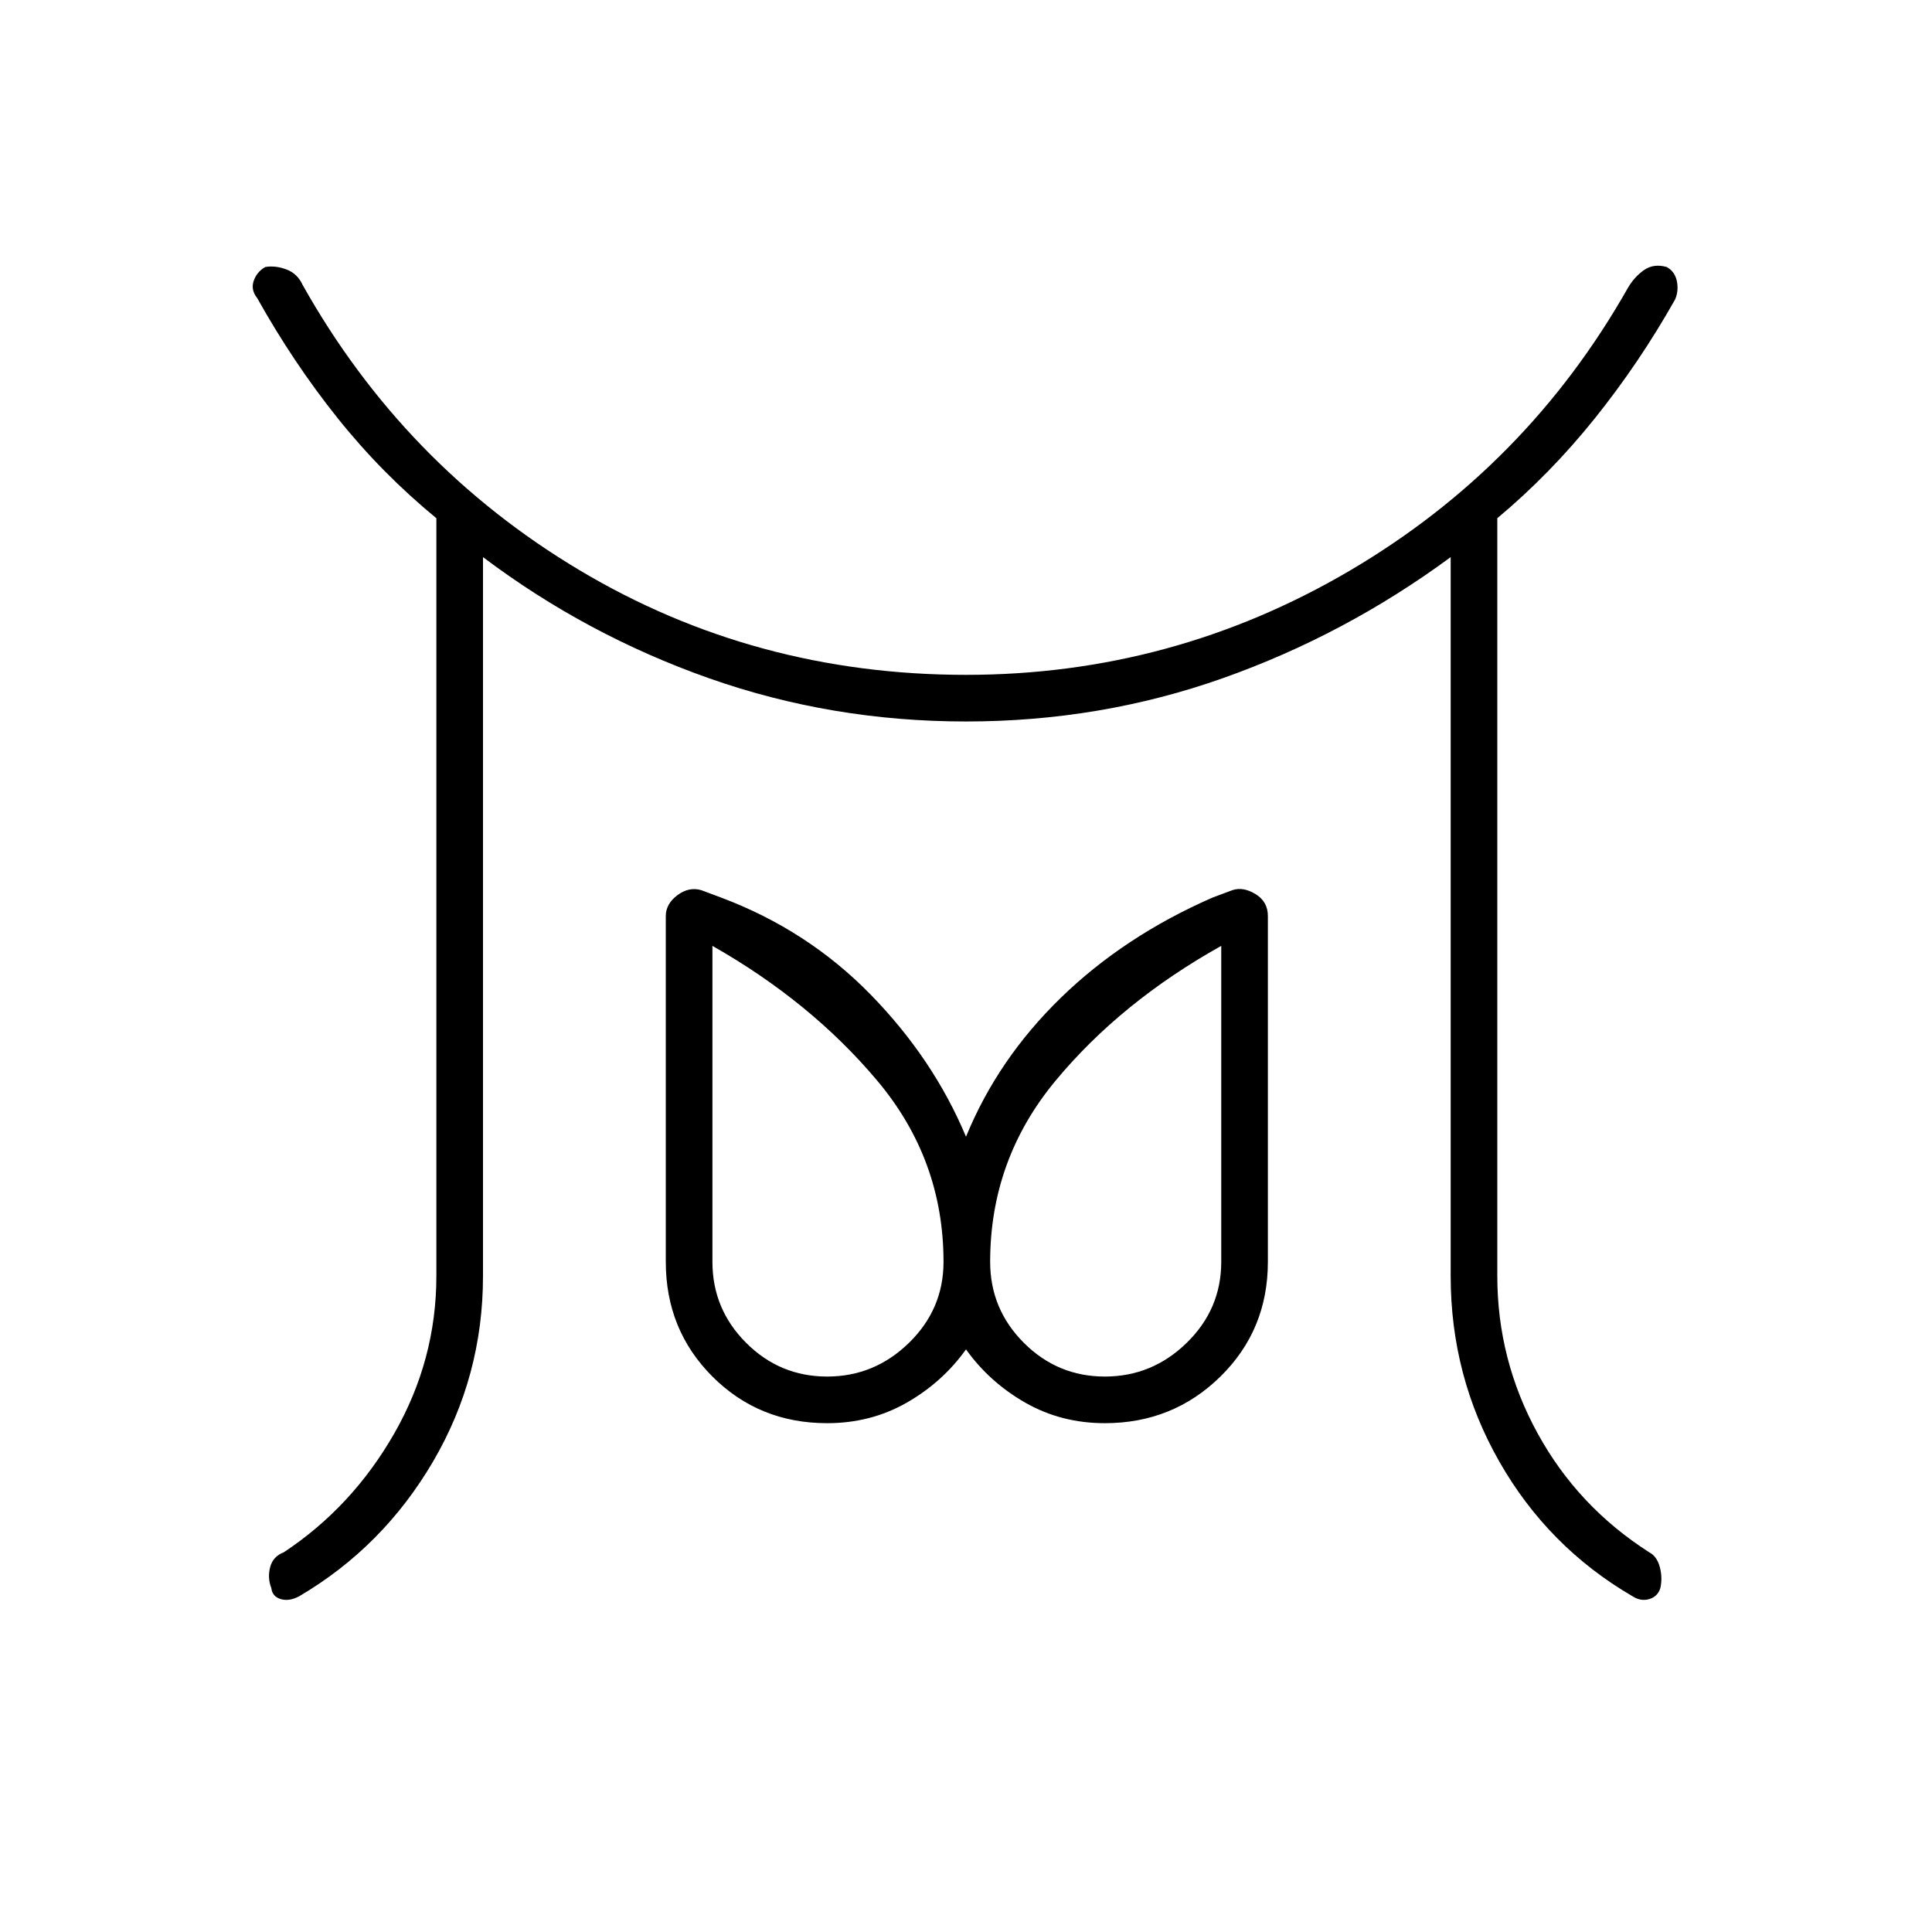 <svg xmlns="http://www.w3.org/2000/svg" height="40" viewBox="0 -960 960 960" width="40"><path d="M411-276q23.5 0 40.67-16.75 17.16-16.75 17.16-40.25 0-50.83-32.91-90Q403-462.17 354-490v157q0 23.5 16.75 40.25T411-276Zm138 0q23.5 0 40.67-16.75 17.16-16.75 17.16-40.25v-157Q557-462.17 524.5-423T492-333q0 23.5 16.75 40.25T549-276Zm-332.17-50v-376.5q-27.16-22.33-49.08-49.75-21.92-27.42-39.92-59.58-3.33-4.17-1.75-8.67 1.59-4.5 5.75-6.83 5.17-.84 10.59 1.25 5.41 2.08 7.91 7.58 50.34 89.67 137.5 141.75Q375-624.67 480-624.67q102.5 0 190.5-51.66 88-51.67 138.33-140.5 3.17-5.5 8-8.92 4.84-3.42 11.34-1.58 4.16 2.33 5.08 7.16.92 4.84-.92 9-17.66 31.34-39.83 59-22.17 27.67-48.5 49.67V-326q0 41.67 20 78.17t55.5 59.16q3.83 2 5.25 7.34 1.42 5.33.25 10.5-1.33 4.16-5.5 5.41t-8.33-1.41q-42-24.5-66.17-66.92T720.83-326v-357.17Q668.33-644.5 607.58-623T480-601.5q-66.83 0-127.75-21.5T240-683.17V-326q0 49.83-24.83 92.25-24.84 42.42-66.5 66.92-5 2.66-9.17 1.41-4.17-1.25-4.67-5.41-2-5.17-.58-10.5 1.42-5.34 6.75-7.34 34-22.5 54.92-59.08 20.91-36.58 20.91-78.25ZM411-252.83q-33.83 0-57-23.17t-23.17-57v-171.83q0-6 5.75-10.34 5.75-4.33 11.92-2.5l9.83 3.67q43 16.17 74.25 48.17T480-395.17q15.83-38.66 47.25-69.16T602.5-514l9.83-3.67q5.34-1.83 11.5 1.92Q630-512 630-504.83V-333q0 33.83-23.58 57-23.59 23.17-57.42 23.17-21.67 0-39.5-10.17T480-289.5q-11.67 16.33-29.5 26.5-17.83 10.17-39.5 10.17ZM549-333Zm-138 0Z"/></svg>